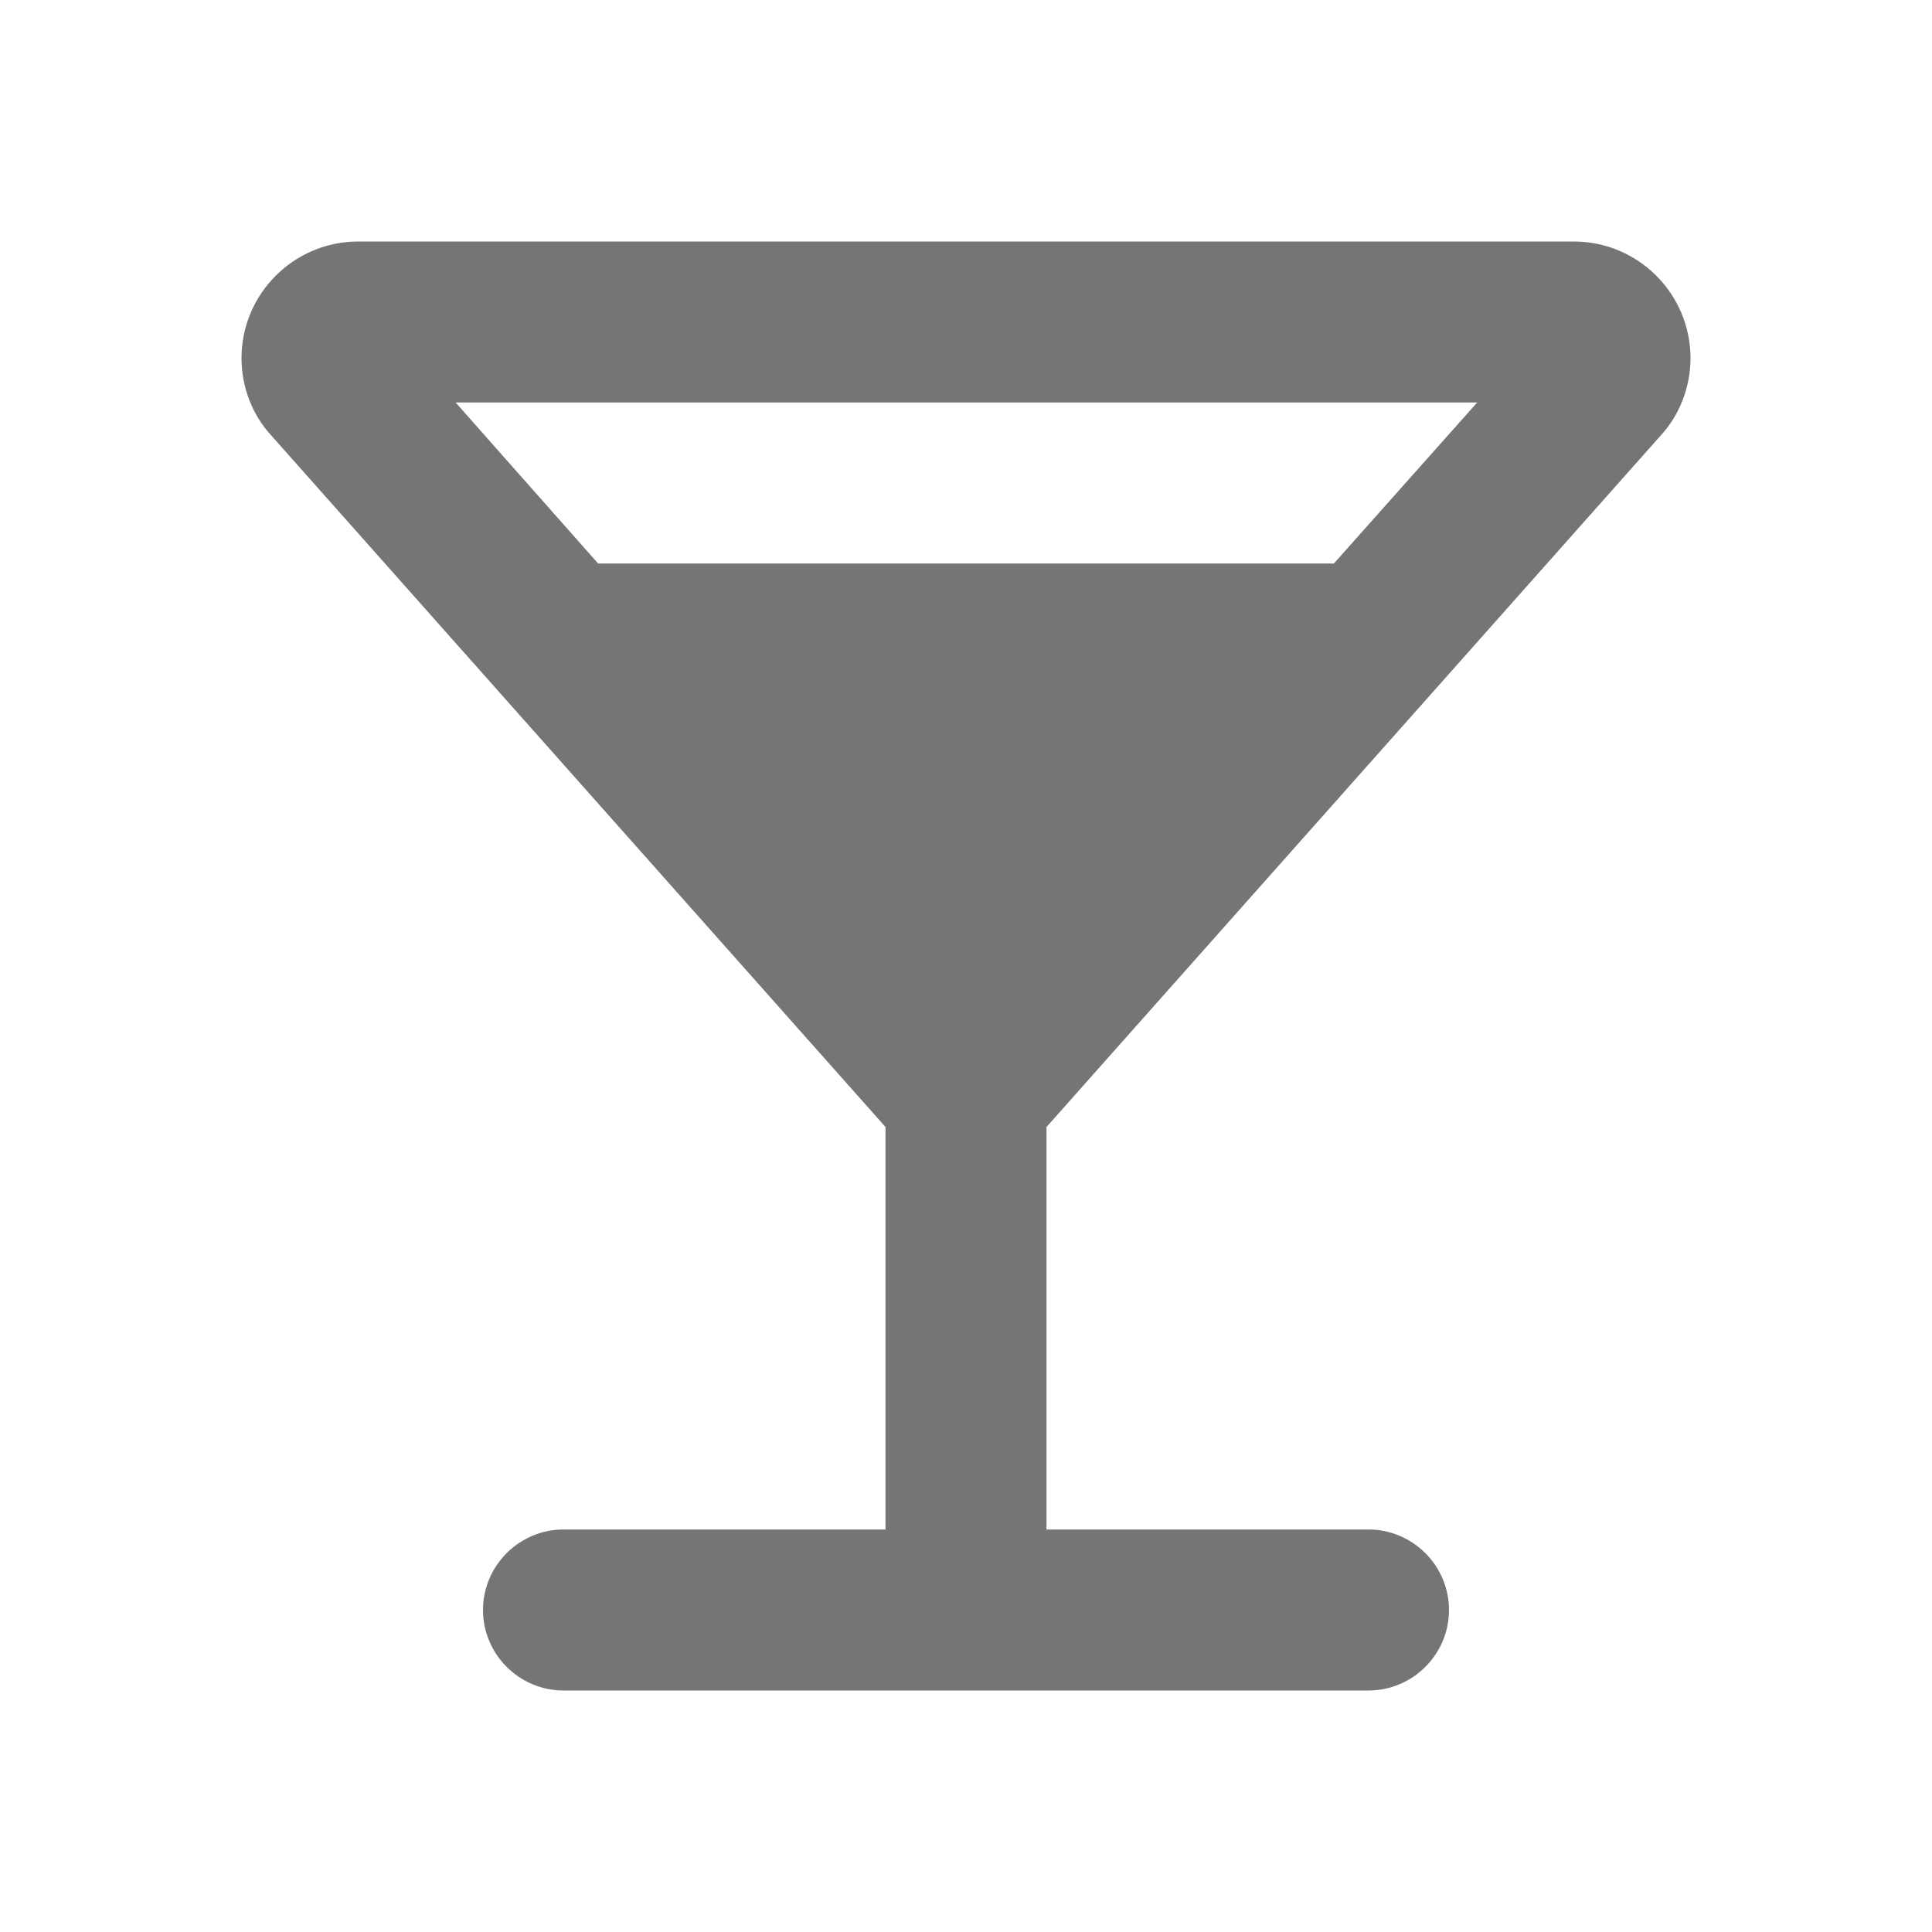 <svg width="24" height="24" viewBox="0 0 24 24" fill="none" xmlns="http://www.w3.org/2000/svg">
<g id="local_bar_24px">
<path id="icon/maps/local_bar_24px" fill-rule="evenodd" clip-rule="evenodd" d="M19.55 3C20.35 3 21 3.65 21 4.45C21 4.8 20.87 5.15 20.63 5.41L13 14V19H17C17.55 19 18 19.45 18 20C18 20.55 17.55 21 17 21H7C6.45 21 6 20.55 6 20C6 19.45 6.45 19 7 19H11V14L3.37 5.41C3.13 5.15 3 4.8 3 4.45C3 3.65 3.65 3 4.45 3H19.55ZM5.66 5L7.43 7H16.57L18.35 5H5.66Z" fill="black" fill-opacity="0.54"/>
</g>
</svg>

